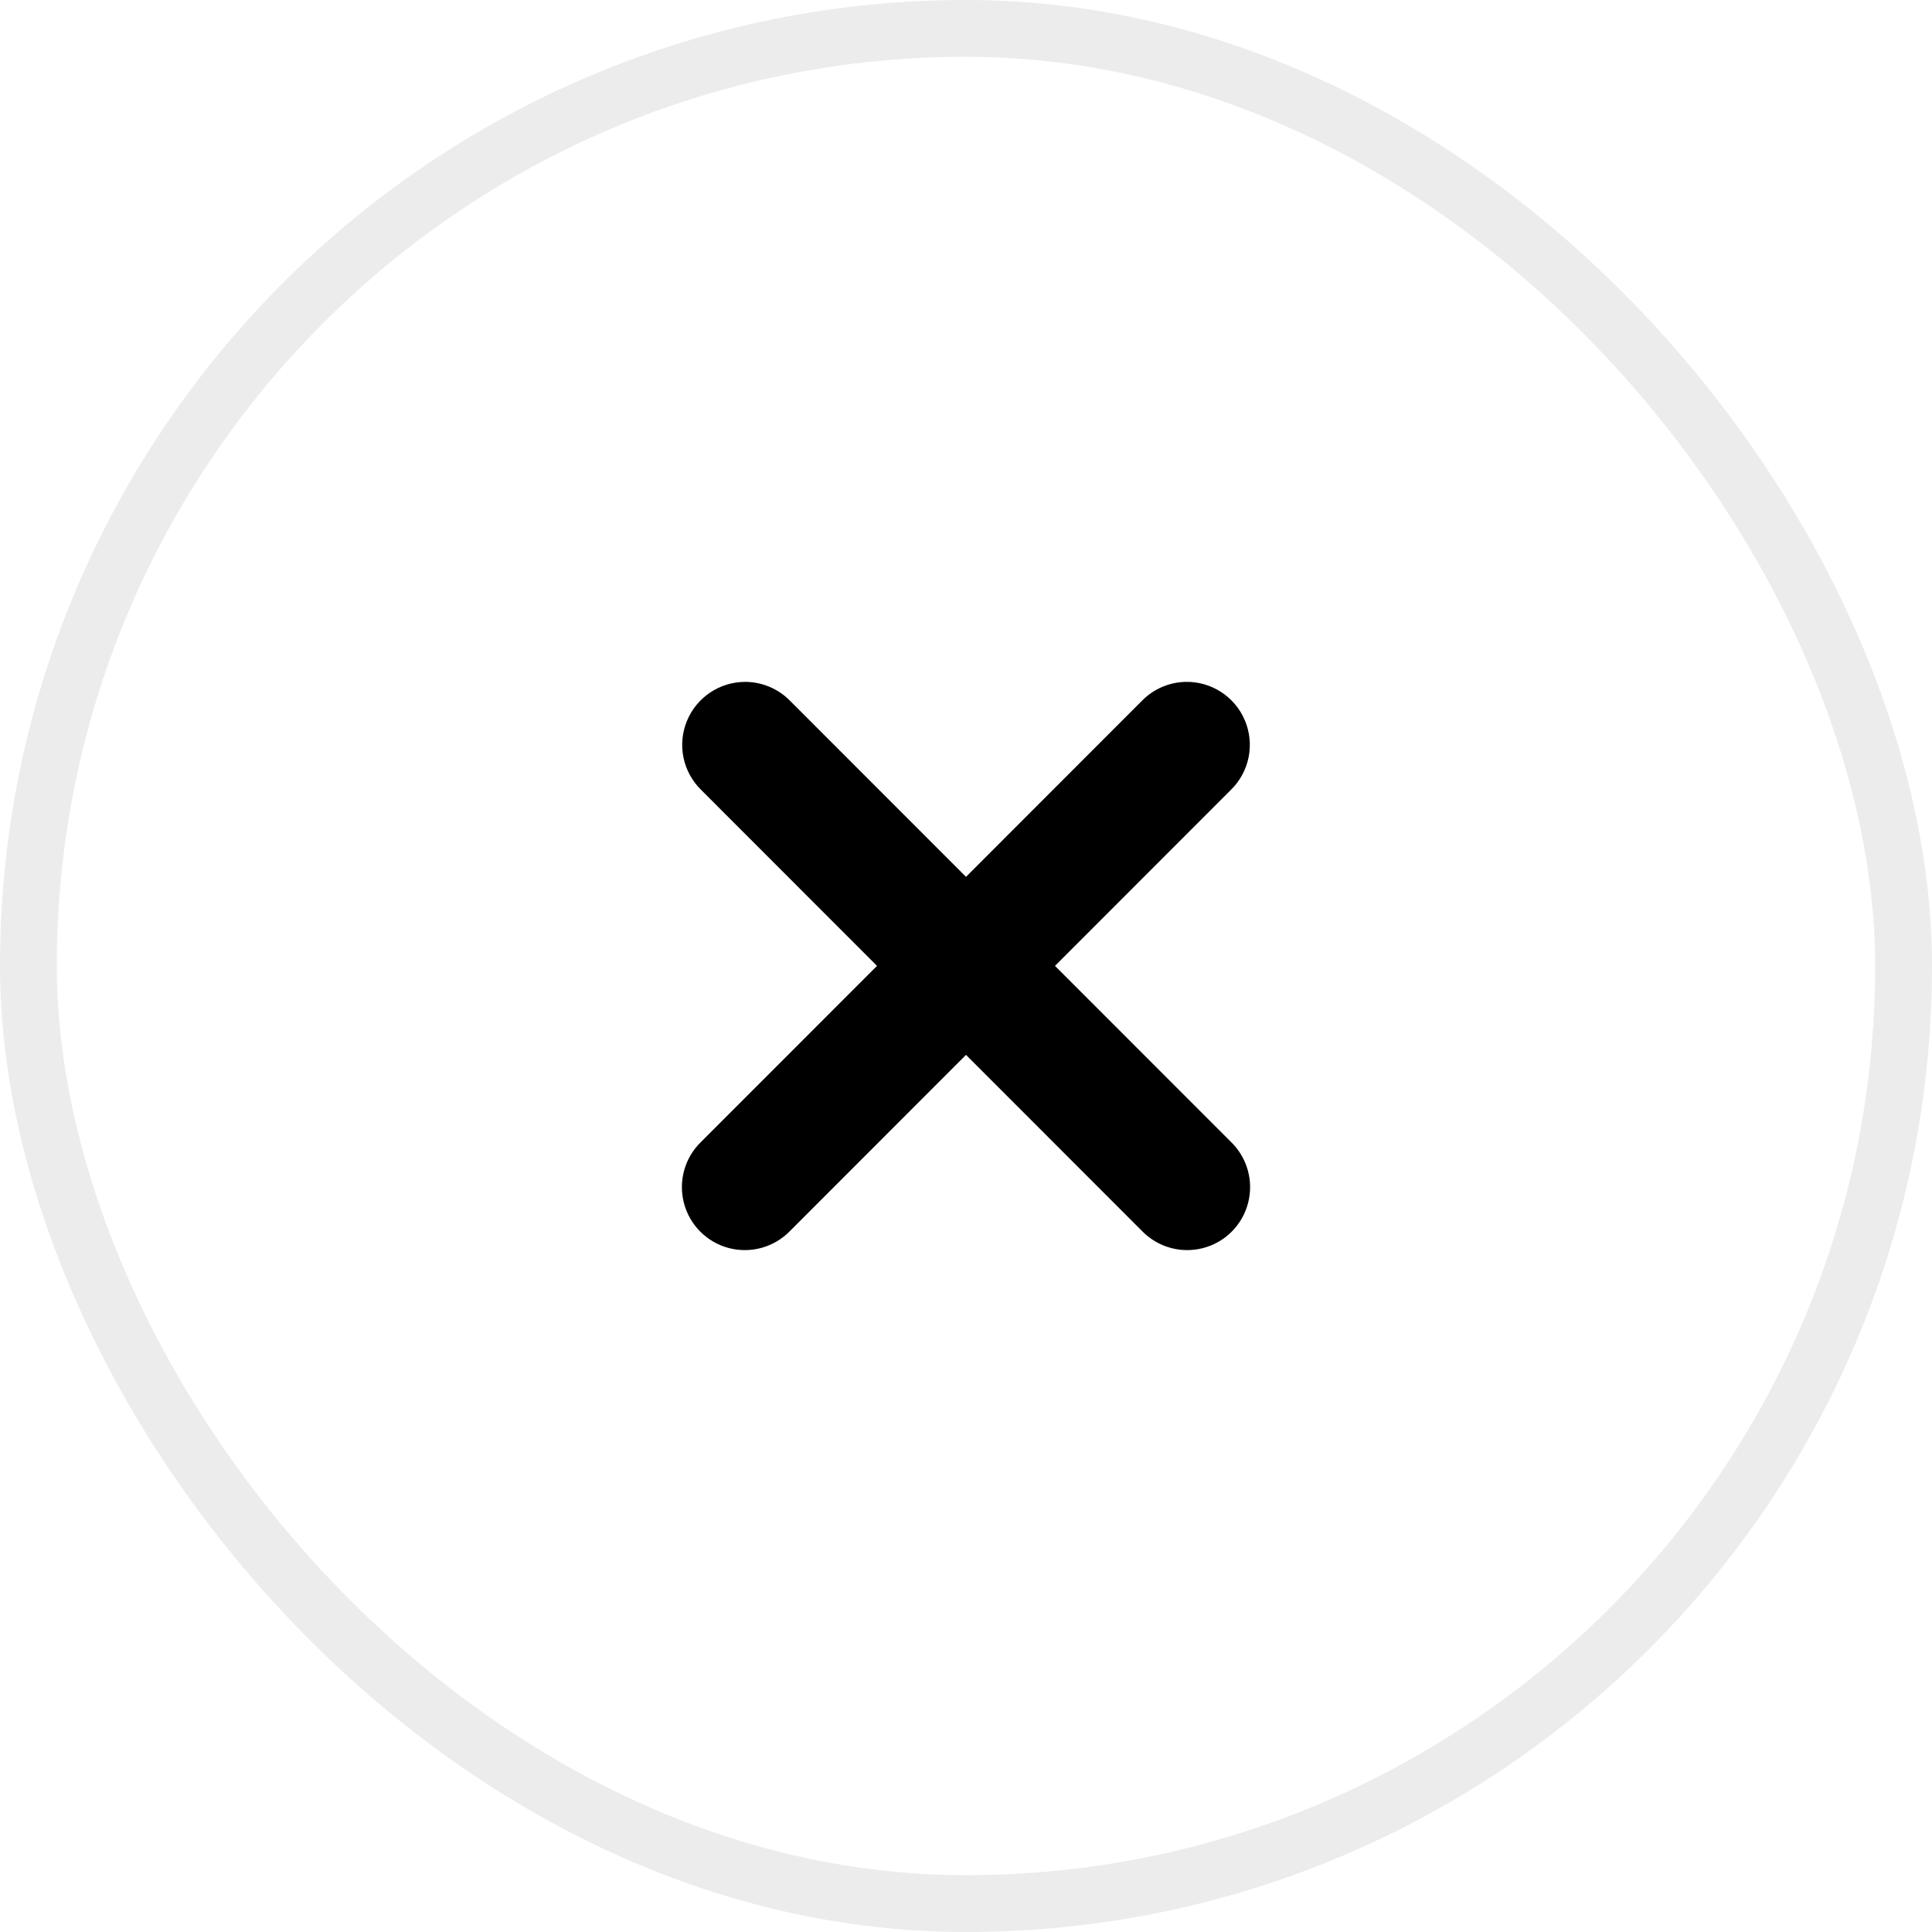 <?xml version="1.0" encoding="UTF-8"?>
<svg width="34px" height="34px" viewBox="0 0 34 34" version="1.1" xmlns="http://www.w3.org/2000/svg" xmlns:xlink="http://www.w3.org/1999/xlink">
    <title>Close</title>
    <g id="New-Main-Page" stroke="none" stroke-width="1" fill="none" fill-rule="evenodd">
        <g id="Artboard-Copy-7" transform="translate(-1120, -480)">
            <g id="Group-2" transform="translate(629, 460)">
                <g id="Close" transform="translate(491, 20)">
                    <path d="M13.112,12 C12.661,12.001 12.256,12.275 12.087,12.692 C11.917,13.11 12.018,13.588 12.341,13.903 L15.434,16.998 L12.341,20.092 C12.051,20.37 11.935,20.783 12.036,21.171 C12.137,21.56 12.44,21.863 12.828,21.964 C13.216,22.065 13.629,21.949 13.907,21.659 L17,18.564 L20.093,21.659 C20.371,21.949 20.784,22.065 21.172,21.964 C21.56,21.863 21.863,21.56 21.964,21.171 C22.065,20.783 21.949,20.37 21.659,20.092 L18.566,16.998 L21.659,13.903 C21.987,13.584 22.086,13.097 21.907,12.676 C21.729,12.255 21.311,11.987 20.855,12 C20.567,12.009 20.294,12.129 20.093,12.336 L17,15.431 L13.907,12.336 C13.698,12.121 13.411,12 13.112,12 Z" id="Path" fill="#000000" fill-rule="nonzero"></path>
                    <rect id="Rectangle" stroke-opacity="0.176" stroke="#979797" x="0.5" y="0.5" width="33" height="33" rx="16.5"></rect>
                </g>
            </g>
        </g>
    </g>
</svg>